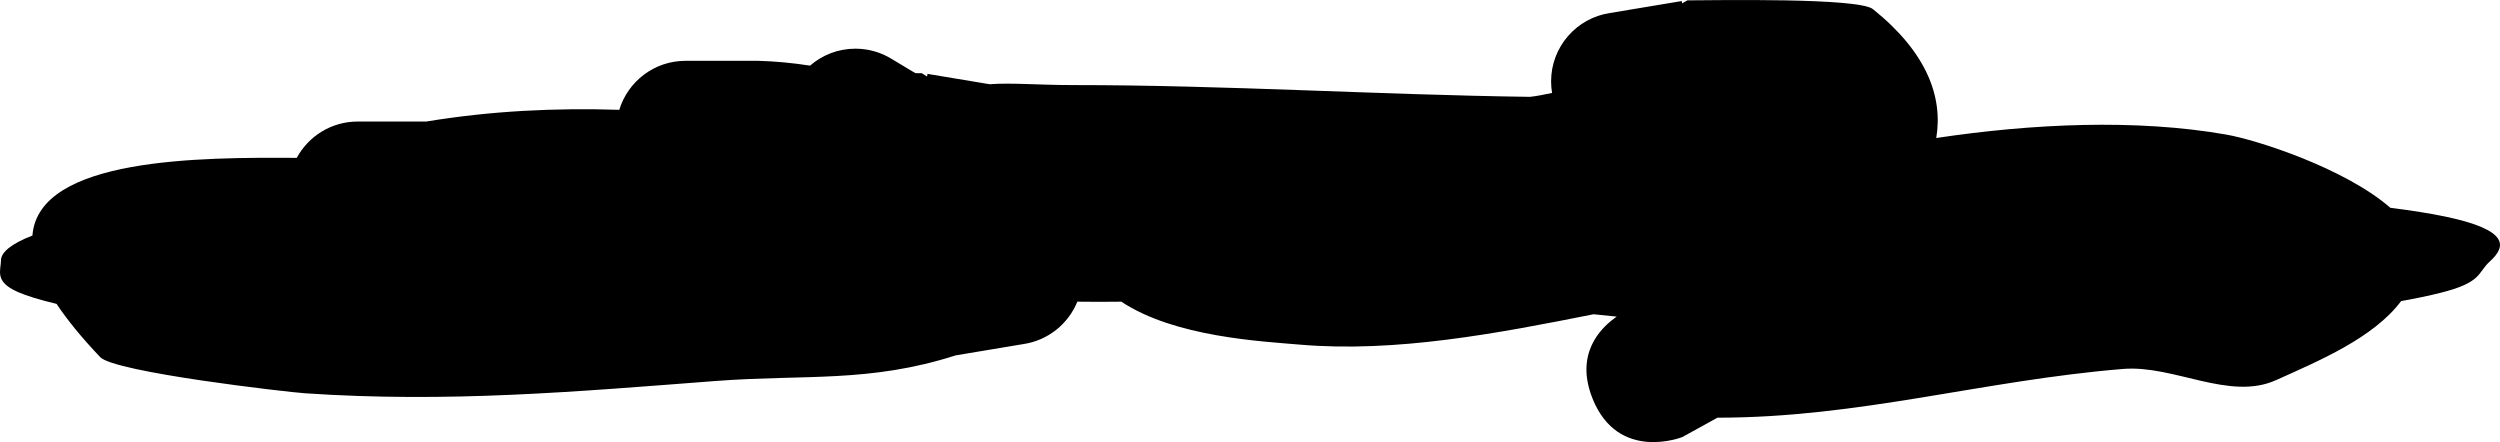 <svg version="1.1" xmlns="http://www.w3.org/2000/svg" xmlns:xlink="http://www.w3.org/1999/xlink" width="90.378" height="15.981" viewBox="0,0,90.378,15.981"><g transform="translate(-194.811,-172.01)"><g data-paper-data="{&quot;isPaintingLayer&quot;:true}" fill="#000000" fill-rule="nonzero" stroke="none" stroke-width="0.5" stroke-linecap="butt" stroke-linejoin="miter" stroke-miterlimit="10" stroke-dasharray="" stroke-dashoffset="0" style="mix-blend-mode: normal"><path d="M252.382,186.414c-0.636,-1.589 0.252,-2.526 0.875,-2.958c-0.284,-0.027 -0.563,-0.055 -0.837,-0.085c-3.486,0.695 -7.159,1.393 -10.6,1.099c-1.39,-0.119 -4.542,-0.272 -6.471,-1.554c-0.539,0.007 -1.075,0.008 -1.591,0c-0.327,0.805 -1.061,1.4 -1.946,1.532l-2.451,0.409c-3.127,1.002 -5.469,0.681 -8.686,0.927c-5.11,0.391 -9.679,0.793 -14.845,0.443c-0.628,-0.043 -6.874,-0.758 -7.396,-1.306c-0.675,-0.709 -1.194,-1.348 -1.578,-1.925c-0.605,-0.144 -1.084,-0.29 -1.405,-0.432c-0.851,-0.377 -0.61,-0.762 -0.604,-1.15c0.005,-0.287 0.381,-0.596 1.136,-0.889c0.216,-2.83 6.101,-2.829 9.556,-2.808c0.423,-0.782 1.25,-1.313 2.201,-1.313l2.479,0c2.352,-0.388 4.662,-0.497 6.98,-0.424c0.312,-1.025 1.265,-1.771 2.392,-1.771h2.633c0.584,0.016 1.221,0.072 1.871,0.174c0.439,-0.382 1.012,-0.613 1.64,-0.613c0.485,0 0.938,0.138 1.321,0.377l0.847,0.508c0.143,0.001 0.227,0.001 0.233,0.001l0.189,0.12l0.016,-0.095l2.245,0.374c0.781,-0.06 1.758,0.031 3.049,0.031c5.487,0 10.971,0.351 16.486,0.425c0.258,-0.026 0.53,-0.087 0.799,-0.141c-0.023,-0.136 -0.035,-0.275 -0.035,-0.417c0,-1.255 0.925,-2.294 2.13,-2.473l2.593,-0.432l0.014,0.083l0.191,-0.108c0.993,-0.003 6.185,-0.101 6.705,0.316c1.947,1.56 2.54,3.171 2.291,4.66c3.478,-0.521 7.224,-0.695 10.484,-0.124c1.115,0.195 4.286,1.215 5.933,2.647c0.762,0.097 1.431,0.202 1.973,0.315c2.346,0.49 2.218,1.085 1.62,1.627c-0.452,0.41 -0.266,0.755 -1.793,1.135c-0.418,0.104 -0.891,0.203 -1.411,0.296c-1.006,1.337 -2.972,2.16 -4.526,2.859c-1.686,0.758 -3.688,-0.557 -5.53,-0.406c-5.081,0.417 -9.518,1.762 -14.661,1.762l-1.266,0.699c0,0 -2.321,0.928 -3.25,-1.393z"/></g></g></svg>